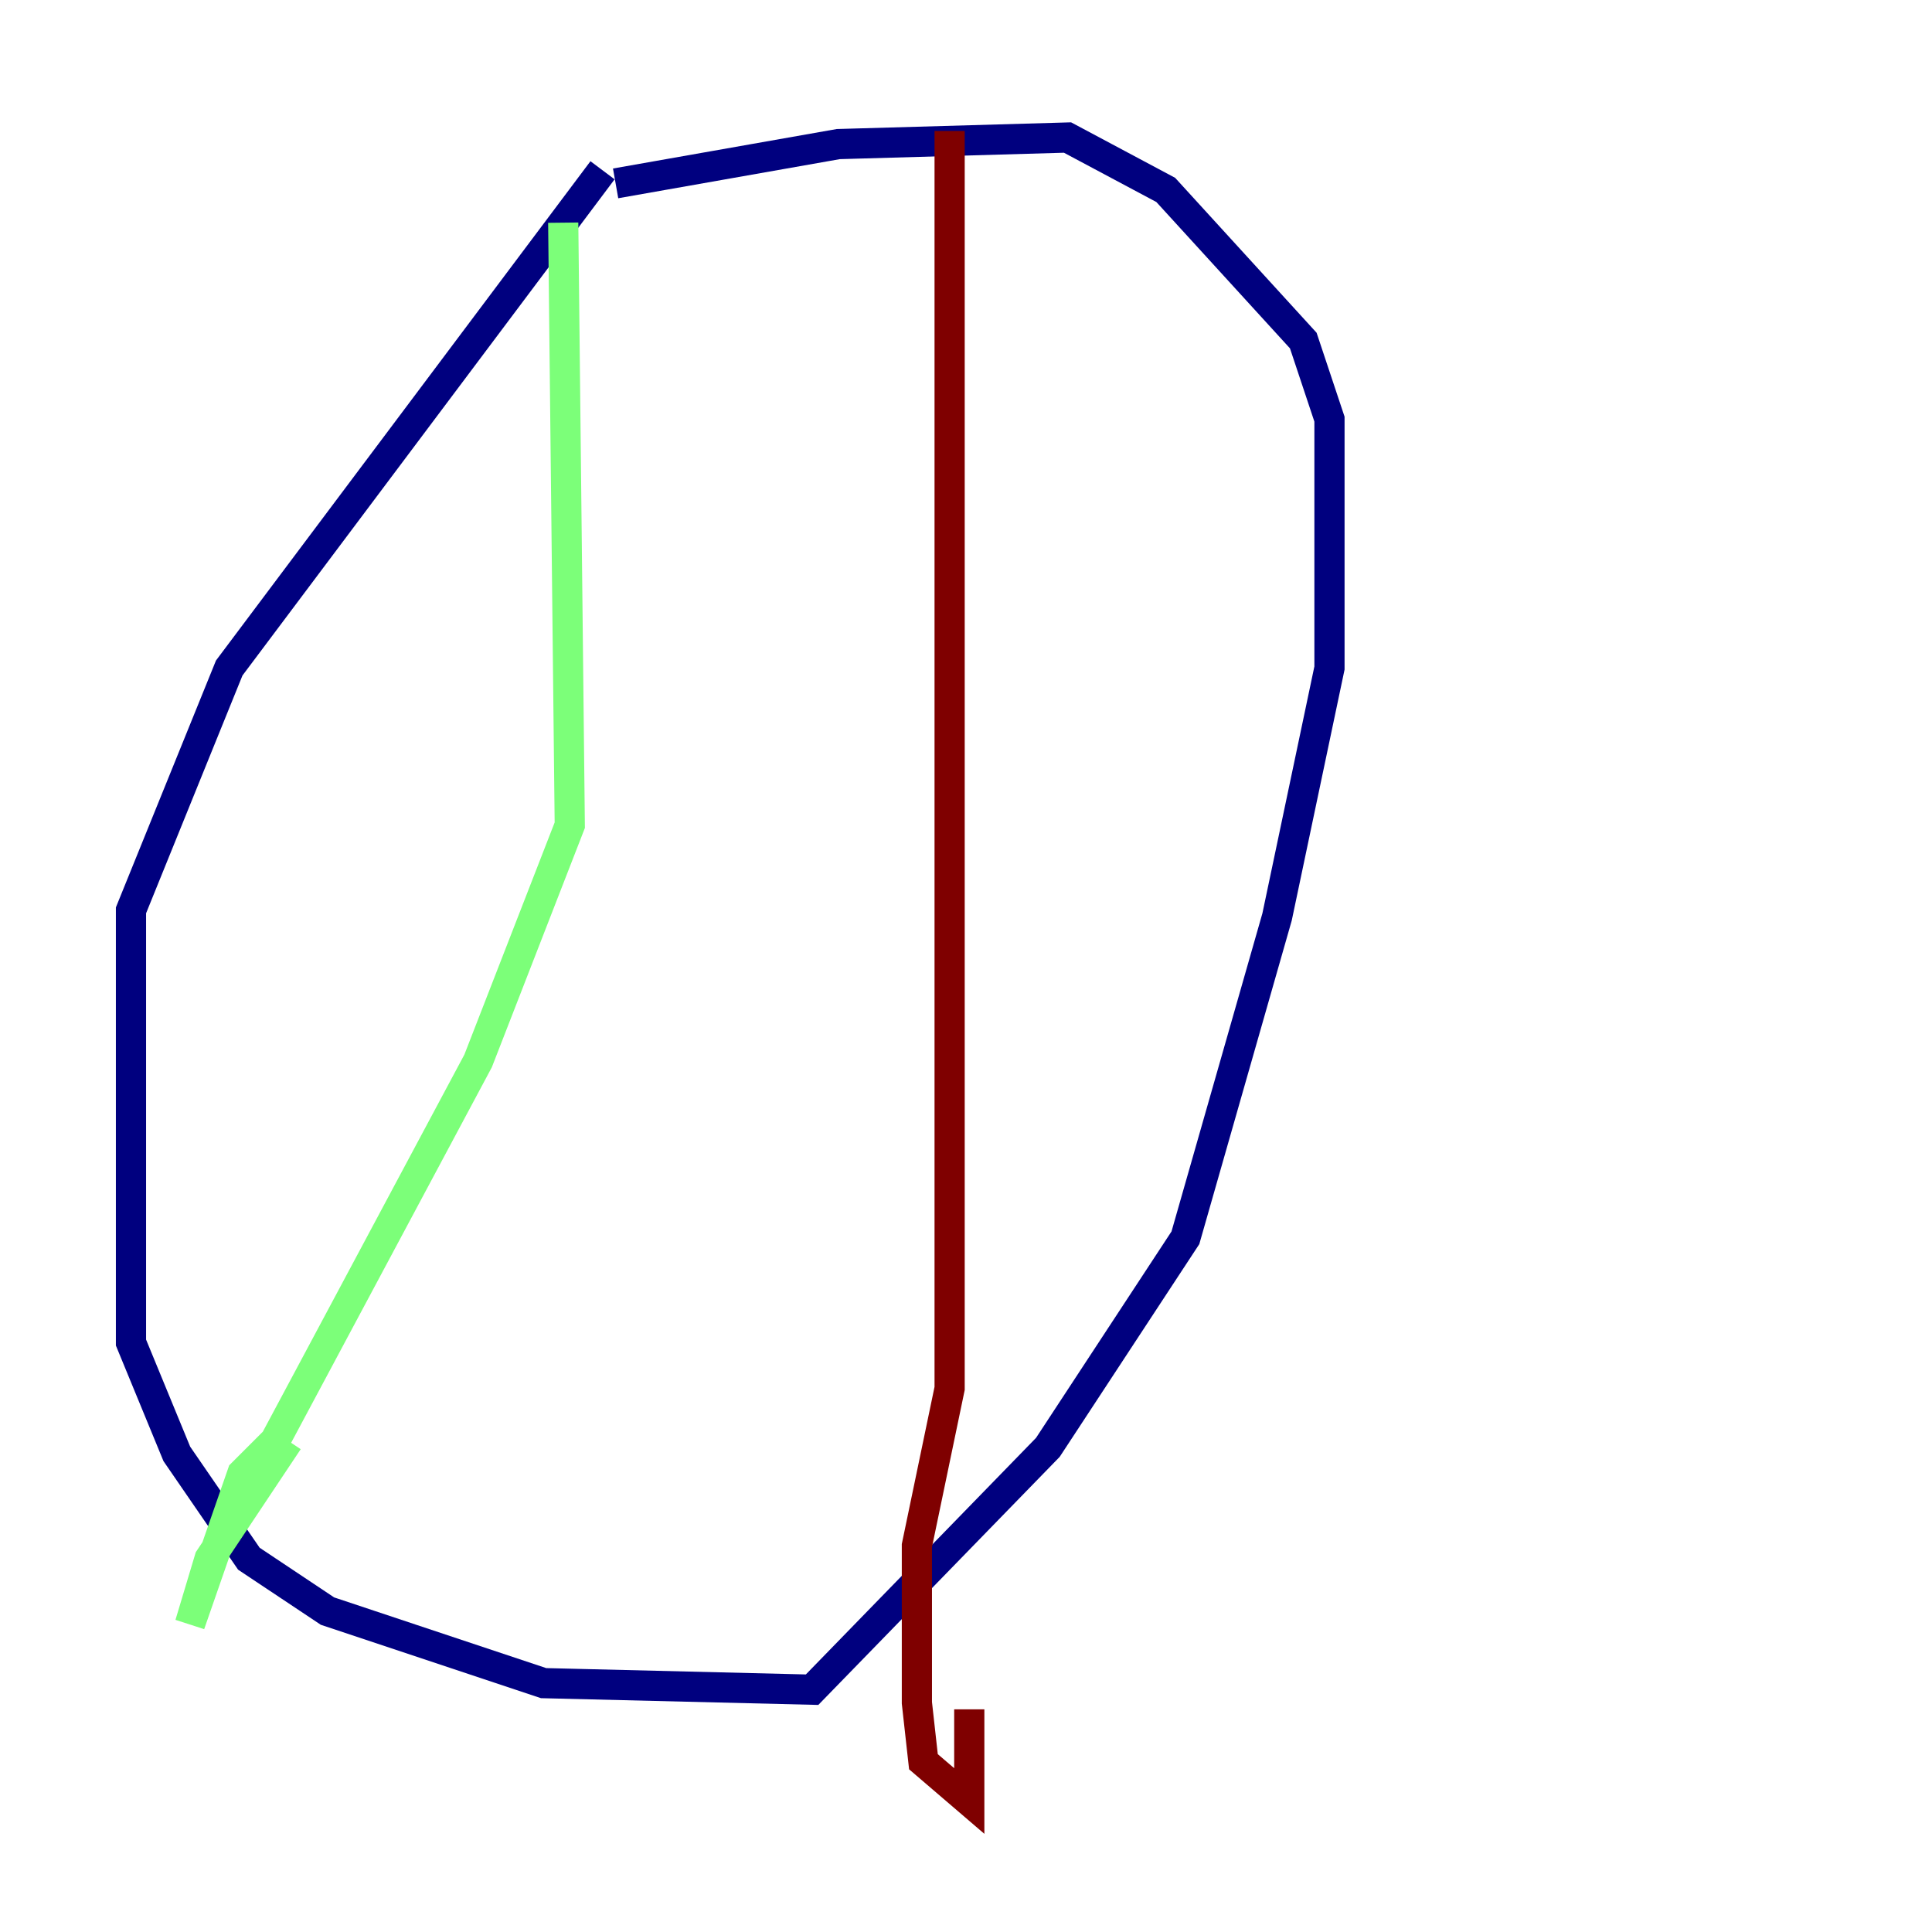 <?xml version="1.0" encoding="utf-8" ?>
<svg baseProfile="tiny" height="128" version="1.2" viewBox="0,0,128,128" width="128" xmlns="http://www.w3.org/2000/svg" xmlns:ev="http://www.w3.org/2001/xml-events" xmlns:xlink="http://www.w3.org/1999/xlink"><defs /><polyline fill="none" points="39.919,11.281 15.186,44.258 8.678,60.312 8.678,88.949 11.715,96.325 16.488,103.268 21.695,106.739 36.014,111.512 53.803,111.946 69.424,95.891 78.536,82.007 84.61,60.746 88.081,44.258 88.081,27.77 86.346,22.563 77.234,12.583 70.725,9.112 55.539,9.546 40.786,12.149" stroke="#00007f" stroke-width="2" /><polyline fill="none" points="37.315,14.752 37.749,54.671 31.675,70.291 18.224,95.458 16.054,97.627 12.583,107.607 13.885,103.268 19.091,95.458" stroke="#7cff79" stroke-width="2" /><polyline fill="none" points="62.915,8.678 62.915,91.986 60.746,102.4 60.746,112.814 61.18,116.719 64.217,119.322 64.217,113.248" stroke="#7f0000" stroke-width="2" /></svg>